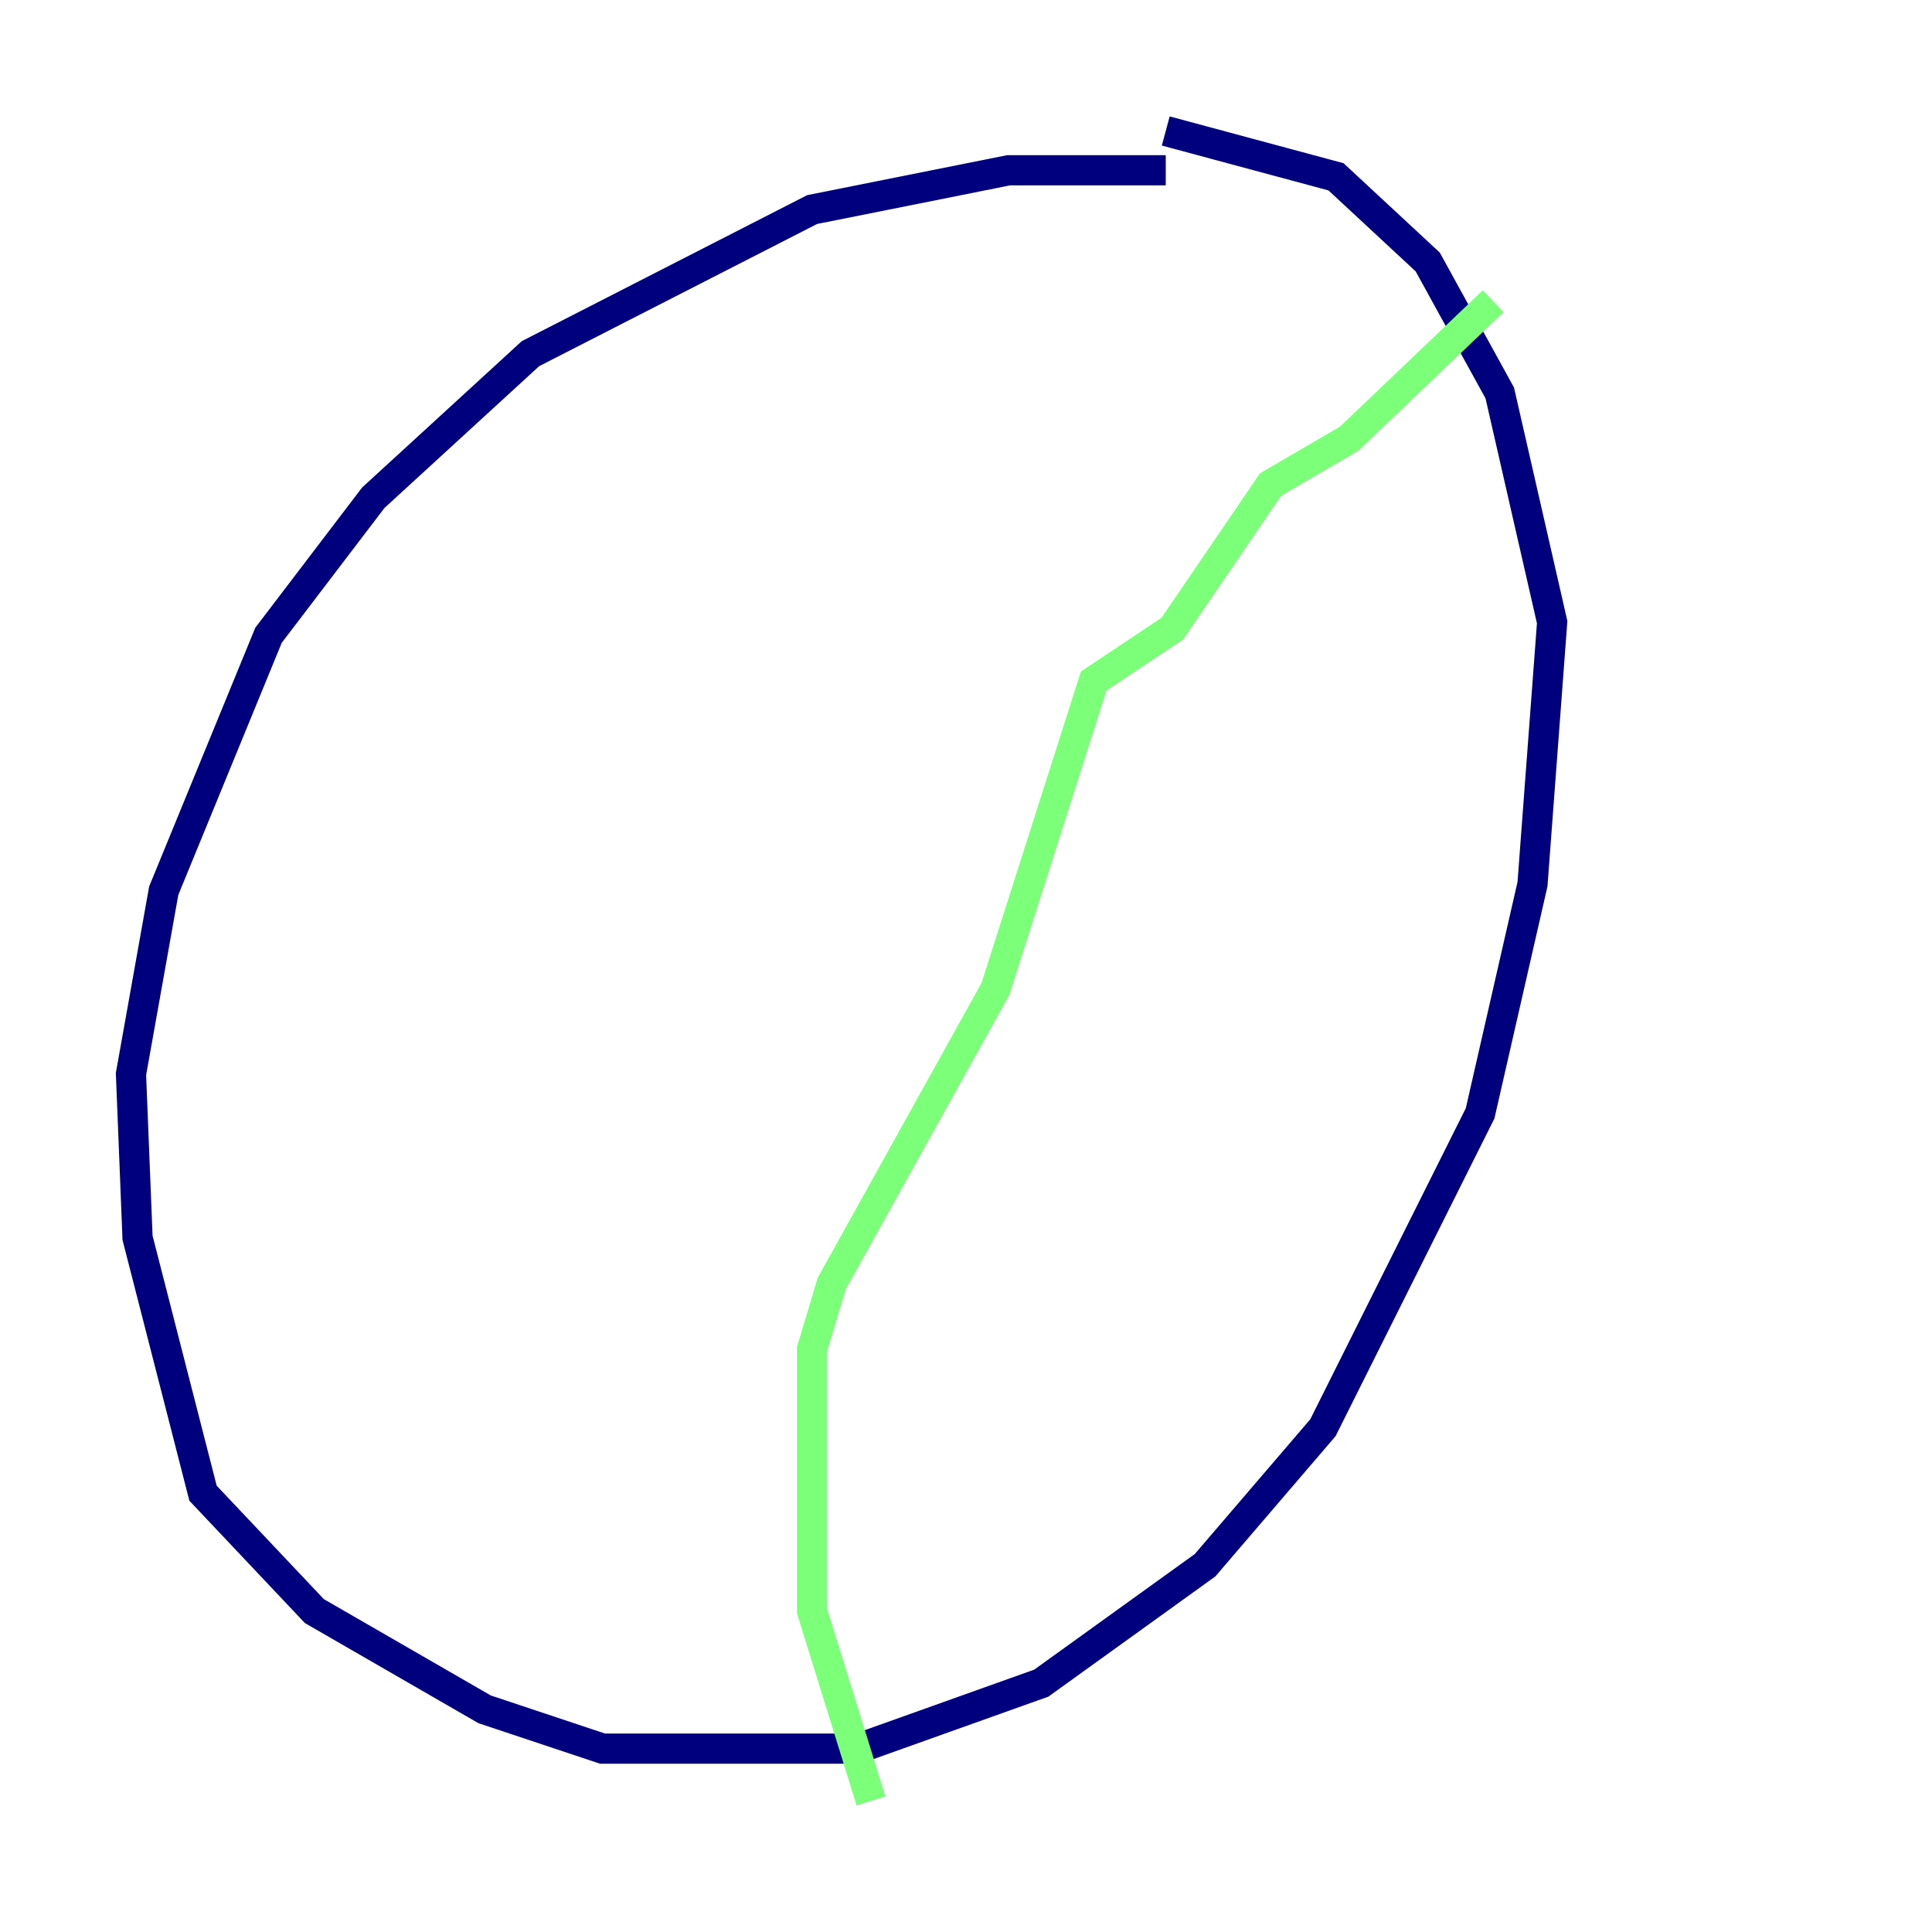 <?xml version="1.0" encoding="utf-8" ?>
<svg baseProfile="tiny" height="128" version="1.2" viewBox="0,0,128,128" width="128" xmlns="http://www.w3.org/2000/svg" xmlns:ev="http://www.w3.org/2001/xml-events" xmlns:xlink="http://www.w3.org/1999/xlink"><defs /><polyline fill="none" points="77.234,11.281 66.82,11.281 53.803,13.885 35.146,23.43 24.732,32.976 17.79,42.088 10.848,59.01 8.678,71.159 9.112,82.007 13.451,98.929 20.827,106.739 32.108,113.248 39.919,115.851 56.841,115.851 68.99,111.512 79.837,103.702 87.647,94.59 98.061,73.763 101.532,58.576 102.834,41.22 99.363,26.034 94.59,17.356 88.515,11.715 77.234,8.678" stroke="#00007f" stroke-width="2" /><polyline fill="none" points="98.929,19.959 89.383,29.071 84.176,32.108 77.668,41.654 72.461,45.125 65.953,65.519 55.105,85.044 53.803,89.383 53.803,106.739 57.709,119.322" stroke="#7cff79" stroke-width="2" /><polyline fill="none" points="38.183,19.091 38.183,19.091" stroke="#7f0000" stroke-width="2" /></svg>